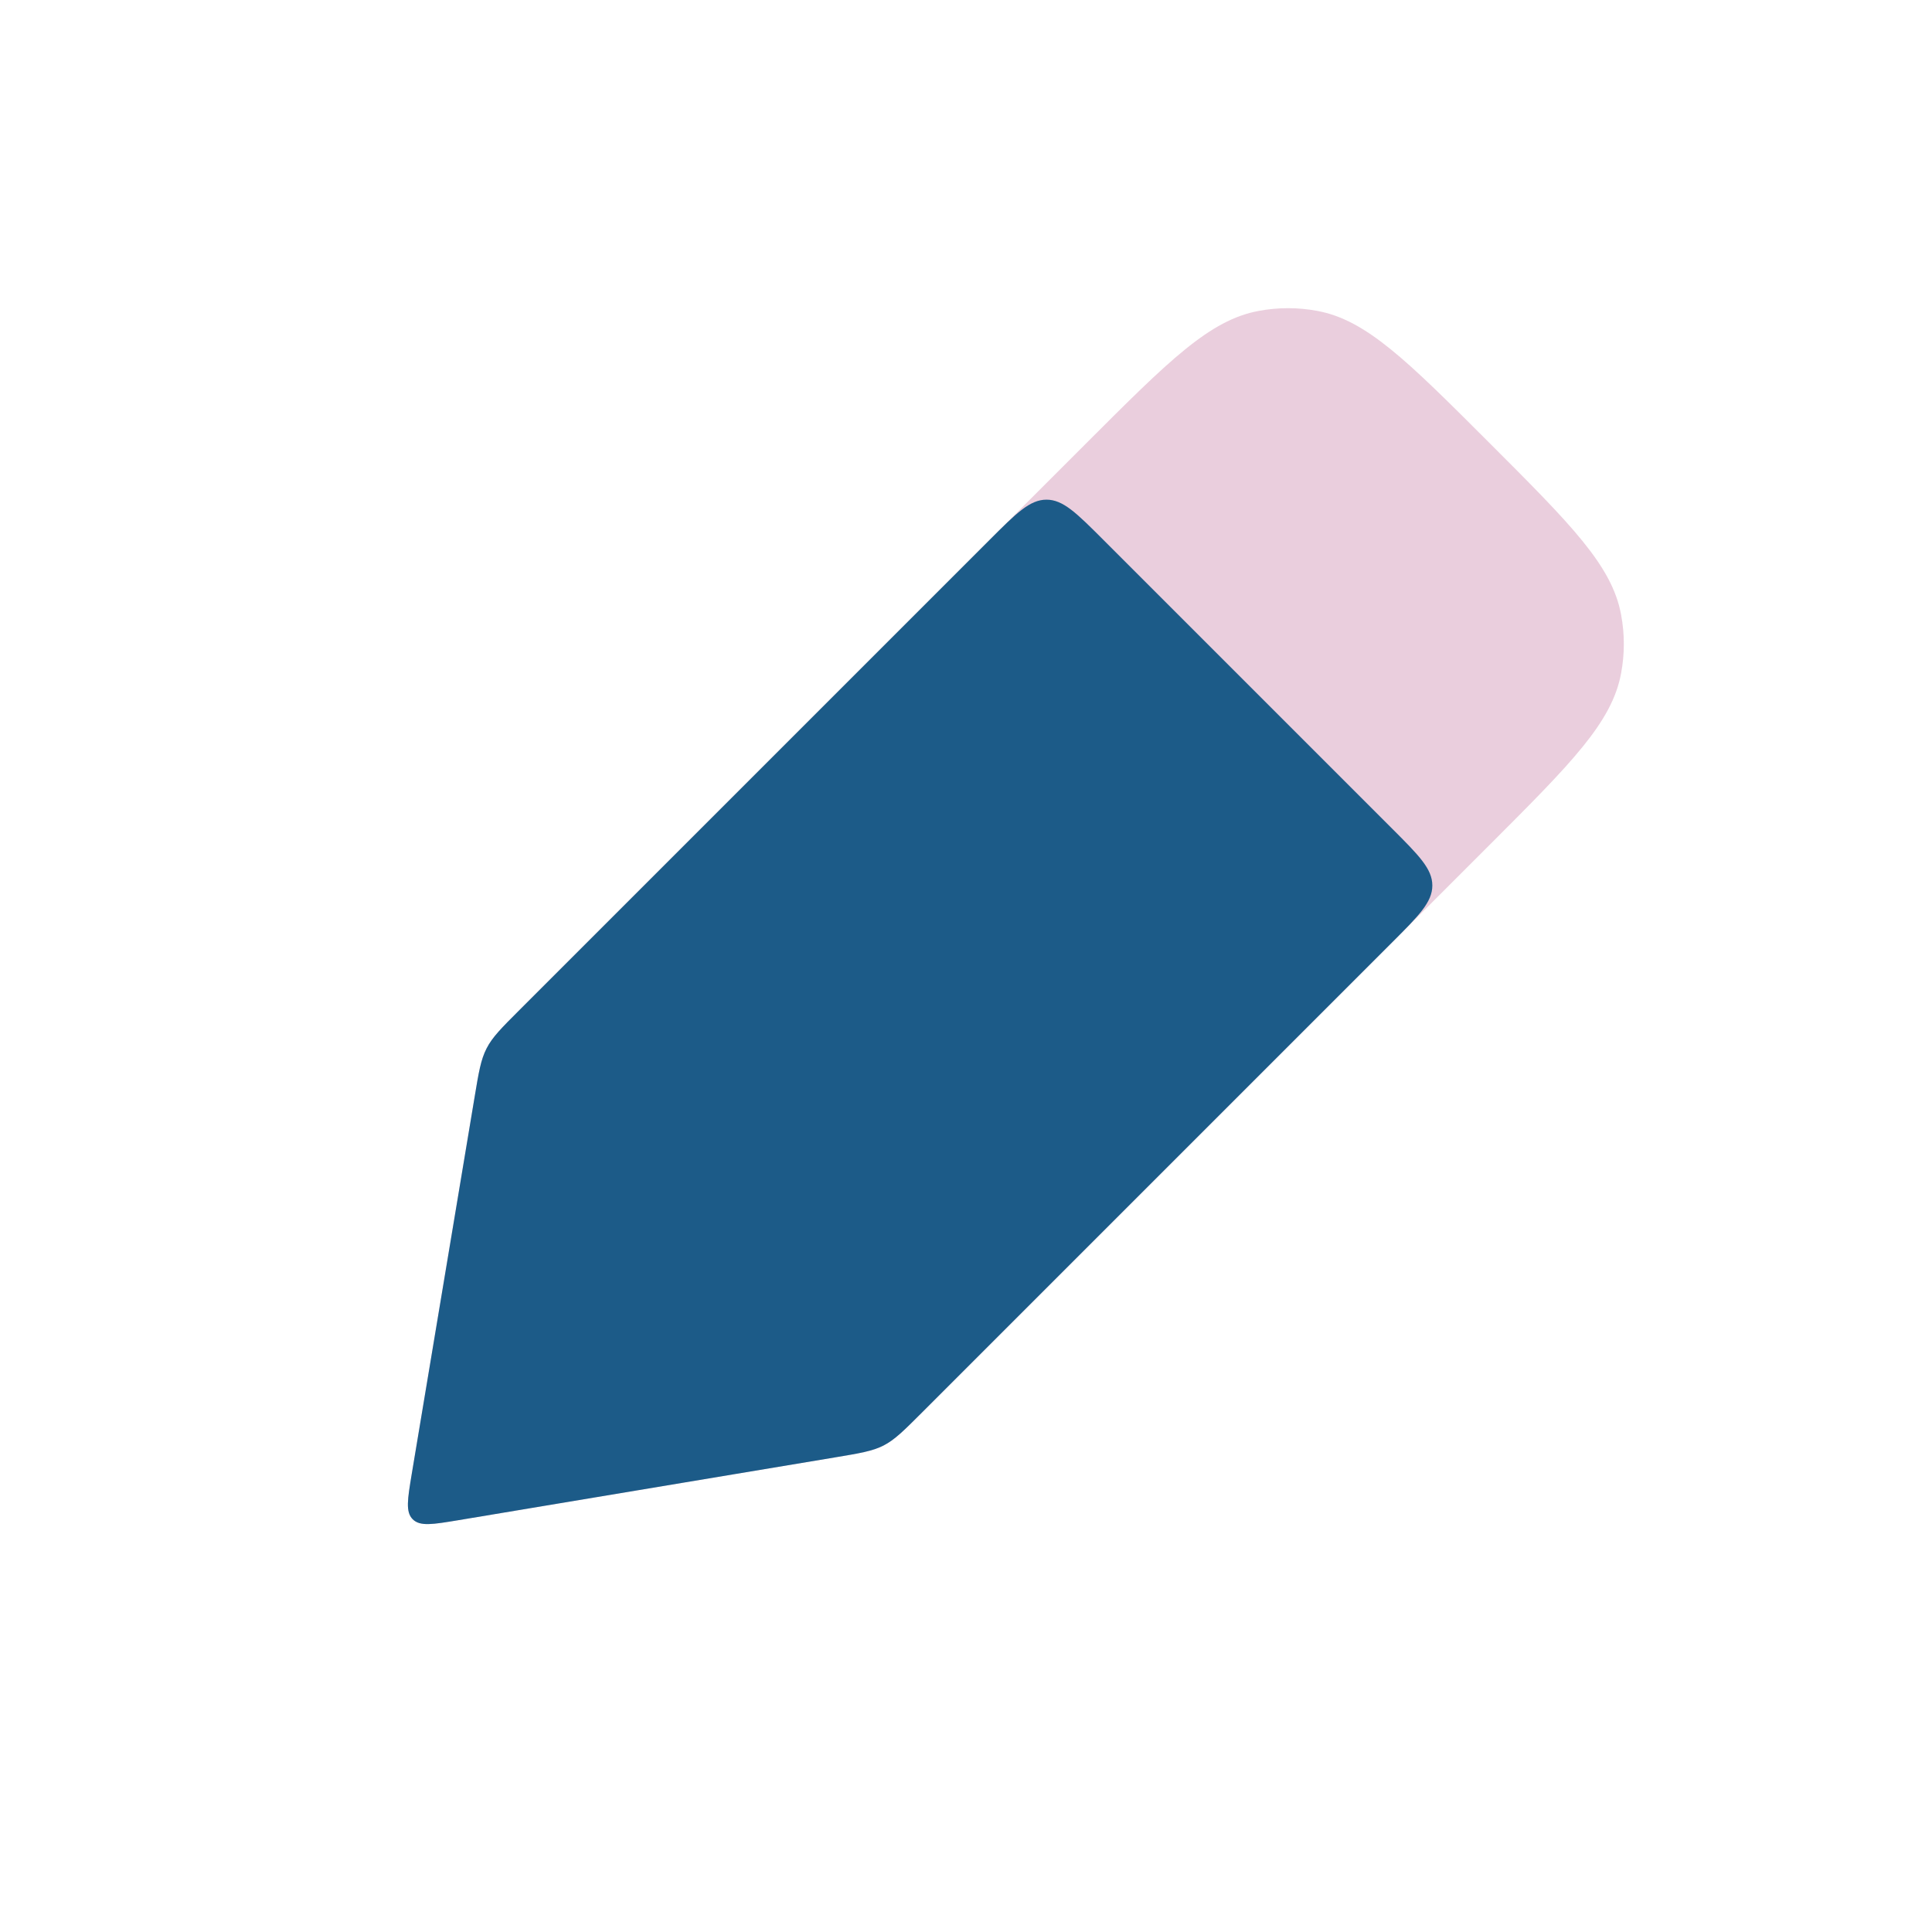 <!DOCTYPE svg PUBLIC "-//W3C//DTD SVG 1.1//EN" "http://www.w3.org/Graphics/SVG/1.1/DTD/svg11.dtd">

<!-- Uploaded to: SVG Repo, www.svgrepo.com, Transformed by: SVG Repo Mixer Tools -->
<svg width="800px" height="800px" viewBox="0 0 24 24" fill="none" xmlns="http://www.w3.org/2000/svg">

<g id="SVGRepo_bgCarrier" stroke-width="0"/>

<g id="SVGRepo_tracerCarrier" stroke-linecap="round" stroke-linejoin="round"/>

<g id="SVGRepo_iconCarrier"> <path d="M13.5 5.5L6.453 12.547C6.228 12.772 6.116 12.884 6.045 13.023C5.973 13.162 5.947 13.319 5.895 13.632L5.115 18.309C5.063 18.624 5.036 18.782 5.127 18.873C5.218 18.964 5.376 18.937 5.69 18.885L10.368 18.105L10.368 18.105C10.681 18.053 10.838 18.027 10.977 17.956C11.116 17.884 11.228 17.772 11.453 17.547L11.453 17.547L18.5 10.5C19.517 9.483 20.026 8.974 20.138 8.363C20.183 8.123 20.183 7.877 20.138 7.637C20.026 7.026 19.517 6.517 18.5 5.5C17.483 4.483 16.974 3.974 16.363 3.862C16.123 3.817 15.877 3.817 15.637 3.862C15.026 3.974 14.517 4.483 13.5 5.5Z" fill="#b95b8d" fill-opacity="0.30"/> <path d="M12.293 6.707L6.453 12.547C6.228 12.772 6.116 12.884 6.045 13.023C5.973 13.162 5.947 13.319 5.895 13.632L5.115 18.309C5.063 18.624 5.036 18.782 5.127 18.873C5.218 18.964 5.376 18.937 5.69 18.885L10.368 18.105L10.368 18.105C10.681 18.053 10.838 18.027 10.977 17.956C11.116 17.884 11.228 17.772 11.453 17.547L11.453 17.547L17.293 11.707C17.626 11.374 17.793 11.207 17.793 11C17.793 10.793 17.626 10.626 17.293 10.293L17.293 10.293L13.707 6.707C13.374 6.374 13.207 6.207 13 6.207C12.793 6.207 12.626 6.374 12.293 6.707Z" fill="#1c5b88"/> </g>

</svg>